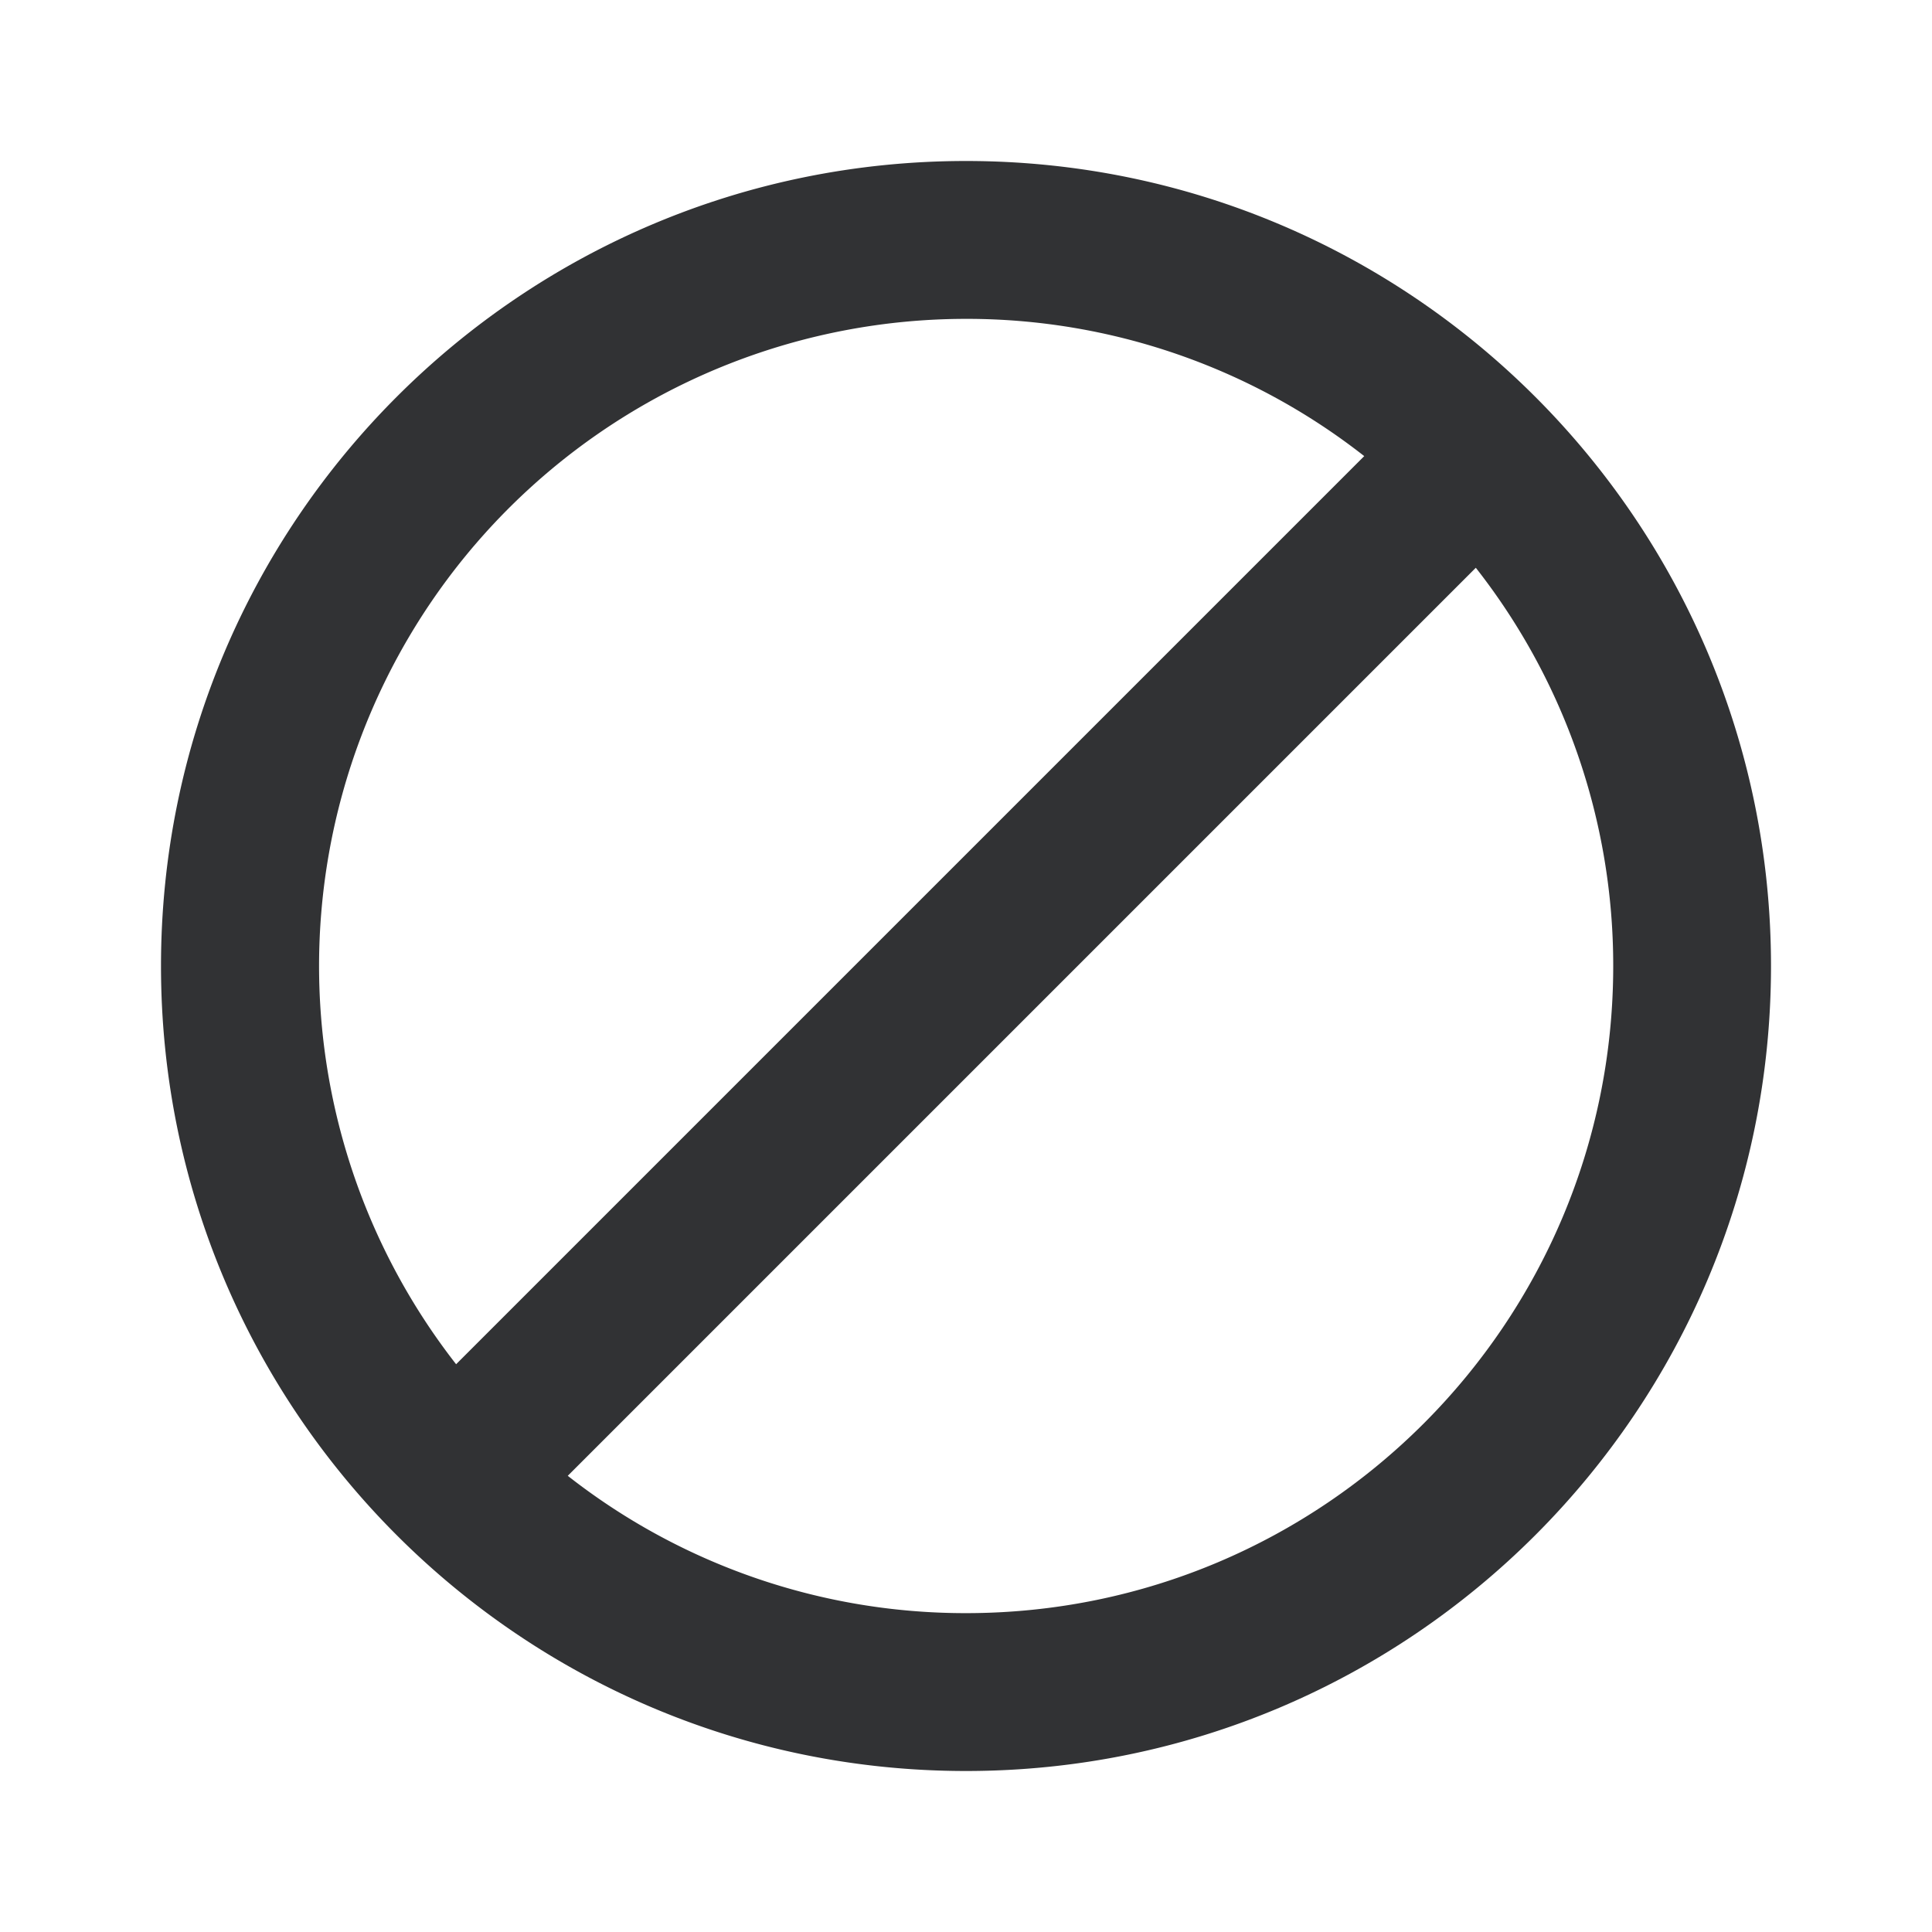 <svg xmlns="http://www.w3.org/2000/svg" width="24" height="24" fill="none" viewBox="0 0 24 24"><path fill="#313234" d="M12 2c5.523 0 10 4.477 10 10s-4.477 10-10 10S2 17.523 2 12 6.477 2 12 2M7.053 18.333A8 8 0 0 0 12 20.039c4.44 0 8.04-3.6 8.04-8.039a8 8 0 0 0-1.707-4.947zM12 3.961a8.039 8.039 0 0 0-6.334 12.986L16.947 5.666A8 8 0 0 0 12 3.961"/></svg>